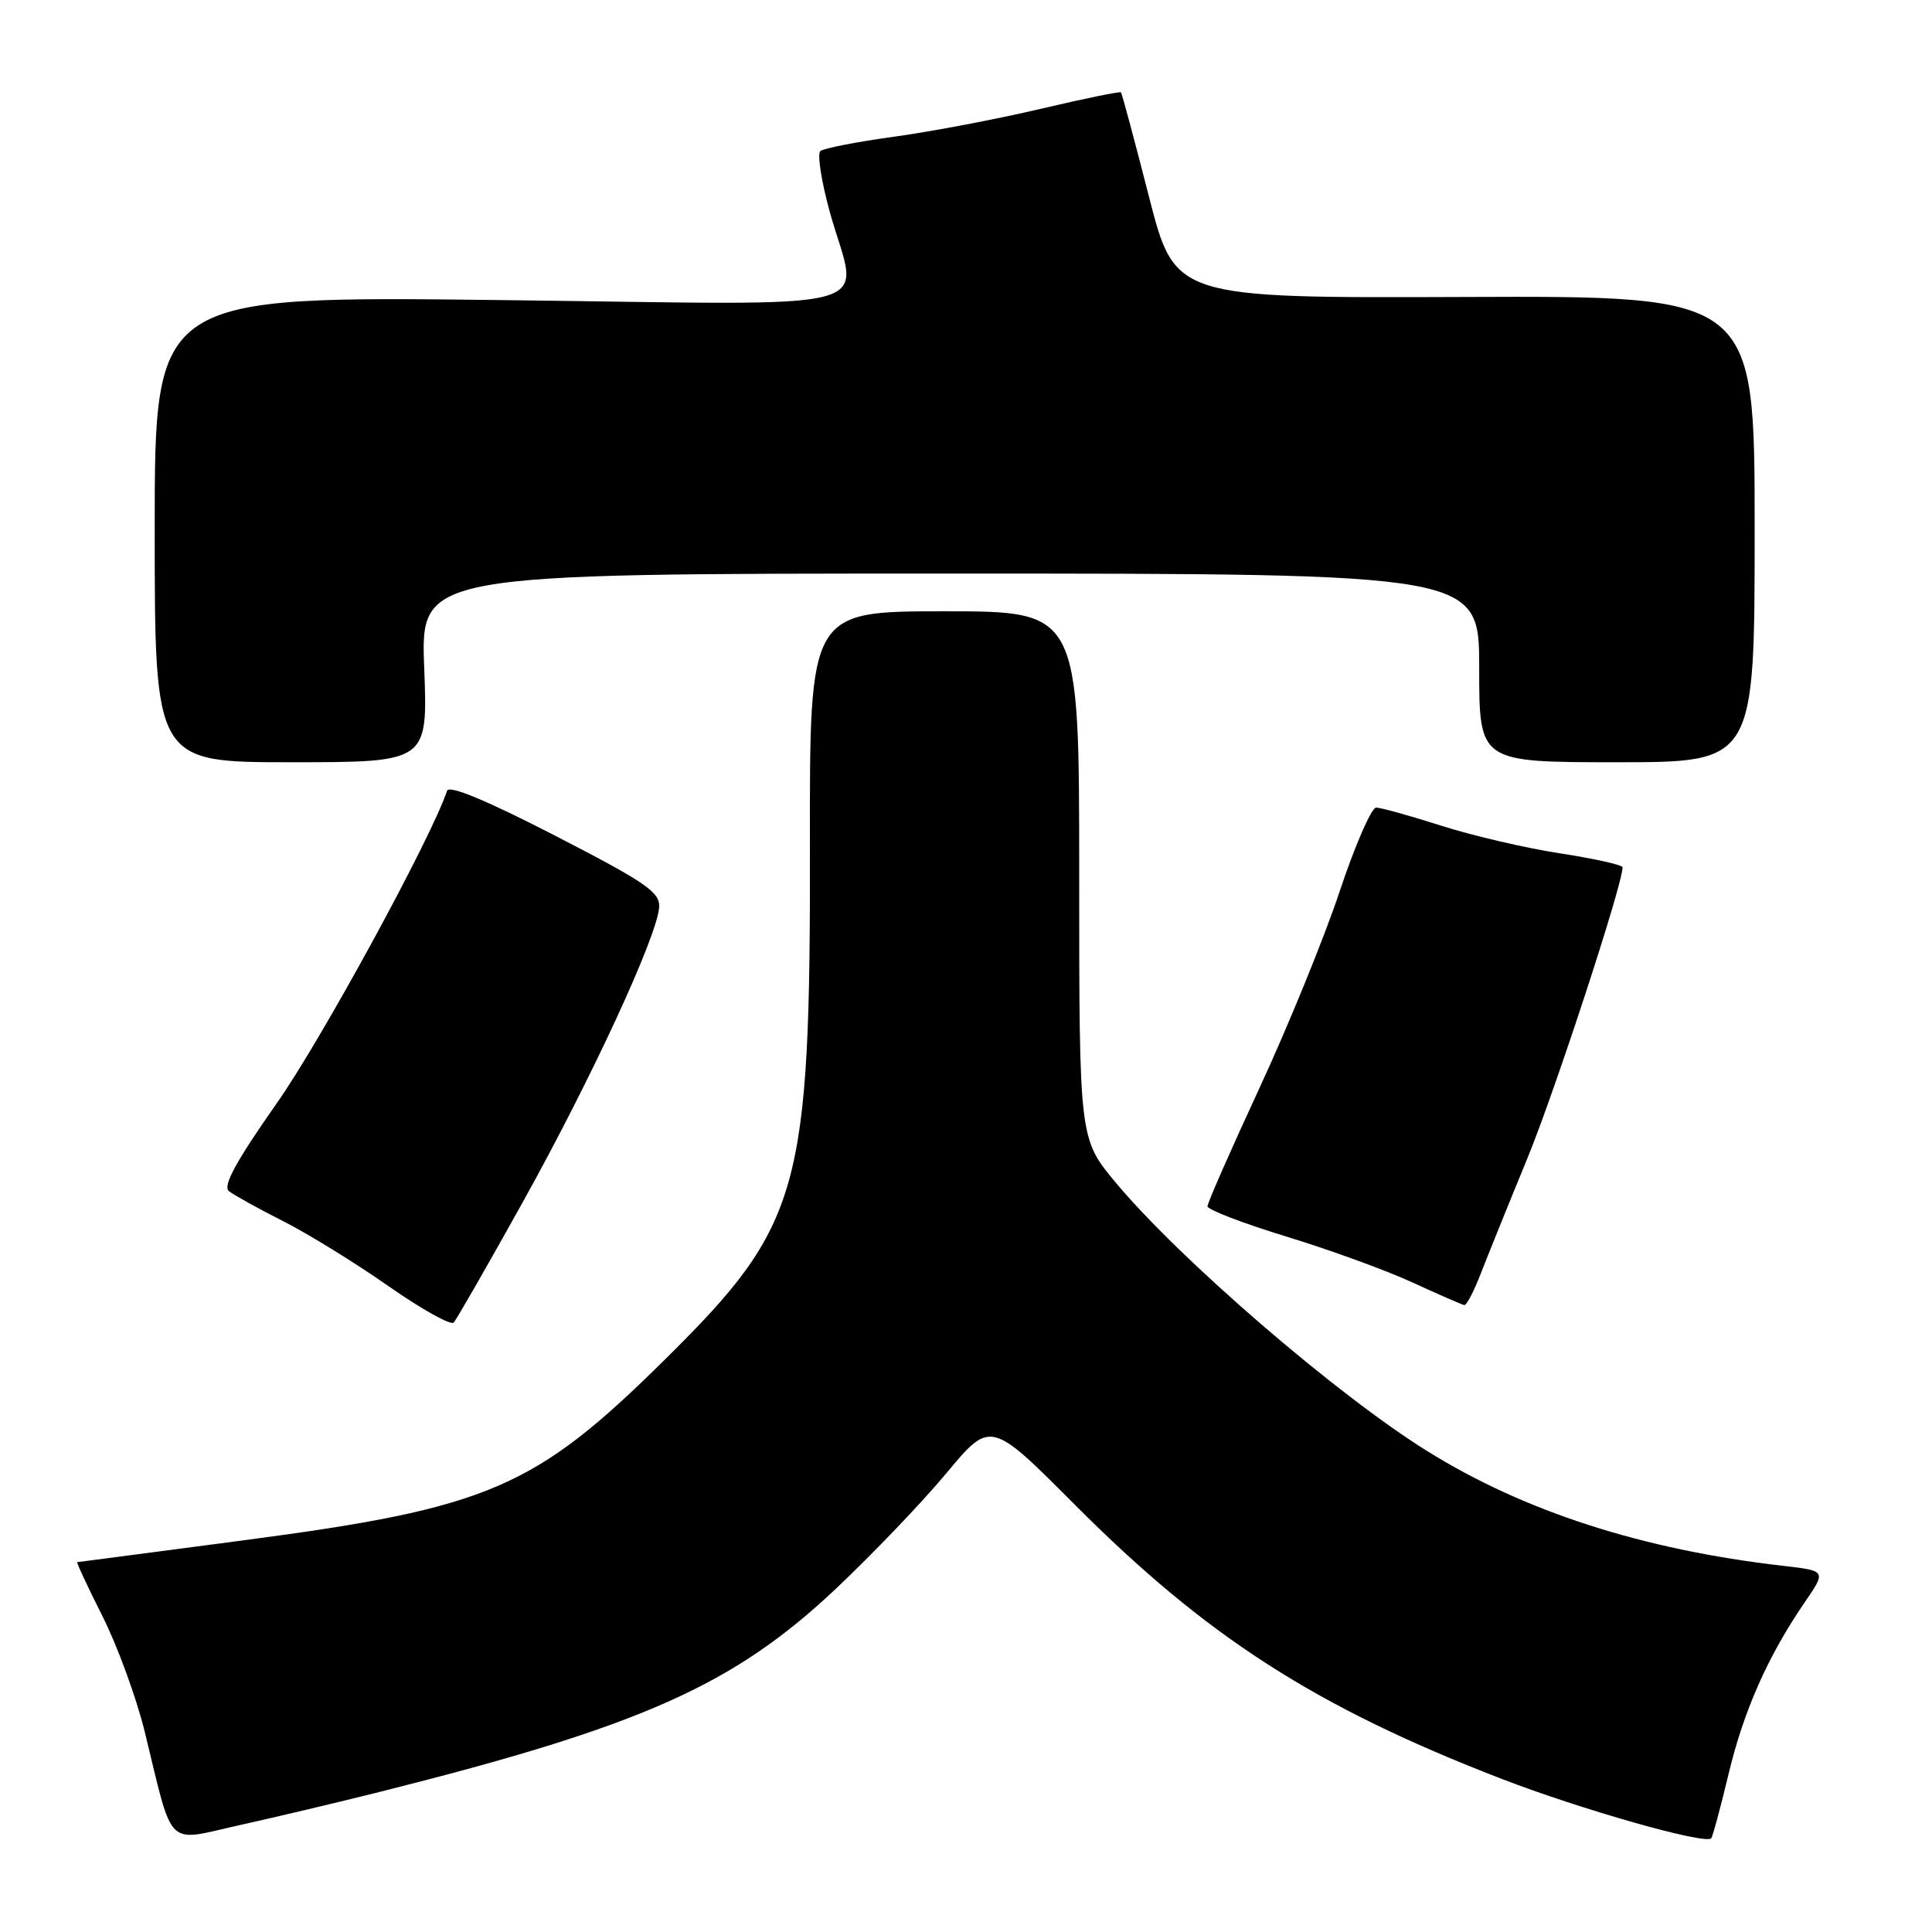 <?xml version="1.0" encoding="UTF-8" standalone="no"?>
<!DOCTYPE svg PUBLIC "-//W3C//DTD SVG 1.1//EN" "http://www.w3.org/Graphics/SVG/1.1/DTD/svg11.dtd" >
<svg xmlns="http://www.w3.org/2000/svg" xmlns:xlink="http://www.w3.org/1999/xlink" version="1.1" viewBox="0 0 256 256">
 <g >
 <path fill="currentColor"
d=" M 50.50 237.39 C 85.01 228.72 97.16 223.31 110.68 210.59 C 115.54 206.01 122.16 199.10 125.39 195.22 C 131.25 188.18 131.25 188.18 142.38 199.34 C 159.86 216.89 174.29 226.17 198.95 235.70 C 209.49 239.77 225.90 244.43 226.74 243.59 C 226.93 243.40 227.96 239.59 229.03 235.12 C 231.05 226.66 234.25 219.45 239.13 212.32 C 242.00 208.14 242.00 208.14 236.25 207.48 C 217.62 205.33 201.99 200.29 189.12 192.28 C 177.17 184.85 156.38 166.93 147.84 156.70 C 143.00 150.90 143.00 150.90 143.00 115.95 C 143.00 81.00 143.00 81.00 125.14 81.00 C 107.28 81.00 107.28 81.00 107.32 111.75 C 107.39 157.82 106.13 162.31 88.19 180.06 C 70.88 197.19 64.83 199.80 32.50 204.07 C 20.40 205.67 10.38 206.98 10.24 206.99 C 10.09 206.99 11.59 210.21 13.57 214.14 C 15.55 218.07 18.06 224.93 19.16 229.39 C 23.04 245.26 21.81 244.05 31.79 241.83 C 36.58 240.77 45.00 238.77 50.50 237.39 Z  M 69.34 159.16 C 78.37 142.92 87.08 124.07 87.34 120.23 C 87.48 118.23 85.65 116.96 73.57 110.74 C 64.51 106.07 59.50 103.99 59.24 104.78 C 57.14 111.07 42.62 137.73 36.67 146.19 C 31.25 153.91 29.49 157.15 30.33 157.83 C 30.97 158.34 34.20 160.13 37.50 161.80 C 40.80 163.47 47.08 167.34 51.46 170.41 C 55.84 173.47 59.73 175.65 60.12 175.24 C 60.50 174.83 64.65 167.60 69.34 159.16 Z  M 196.21 168.75 C 197.12 166.41 199.89 159.55 202.38 153.50 C 206.05 144.56 215.00 117.20 215.00 114.92 C 215.00 114.61 211.29 113.78 206.76 113.08 C 202.23 112.39 195.14 110.74 191.01 109.42 C 186.88 108.10 182.98 107.02 182.35 107.01 C 181.72 107.01 179.54 112.02 177.50 118.15 C 175.46 124.28 170.68 135.98 166.89 144.16 C 163.10 152.34 160.00 159.39 160.00 159.84 C 160.00 160.29 164.67 162.08 170.38 163.83 C 176.10 165.57 183.63 168.31 187.13 169.92 C 190.64 171.53 193.74 172.89 194.03 172.93 C 194.33 172.97 195.31 171.09 196.21 168.75 Z  M 56.21 88.50 C 55.73 76.00 55.73 76.00 125.86 76.00 C 196.00 76.00 196.00 76.00 196.00 88.50 C 196.00 101.00 196.00 101.00 214.25 101.00 C 232.50 101.00 232.50 101.00 232.50 70.10 C 232.50 39.20 232.50 39.20 194.09 39.35 C 155.68 39.50 155.68 39.50 152.23 26.00 C 150.33 18.57 148.66 12.38 148.54 12.24 C 148.41 12.09 143.62 13.07 137.90 14.42 C 132.18 15.77 123.45 17.43 118.50 18.11 C 113.55 18.79 109.14 19.65 108.70 20.02 C 108.27 20.39 108.83 24.01 109.95 28.08 C 113.74 41.74 118.82 40.38 66.25 39.76 C 20.50 39.22 20.50 39.22 20.50 70.11 C 20.50 101.00 20.50 101.00 38.60 101.00 C 56.69 101.00 56.69 101.00 56.21 88.50 Z "/>
</g>
</svg>